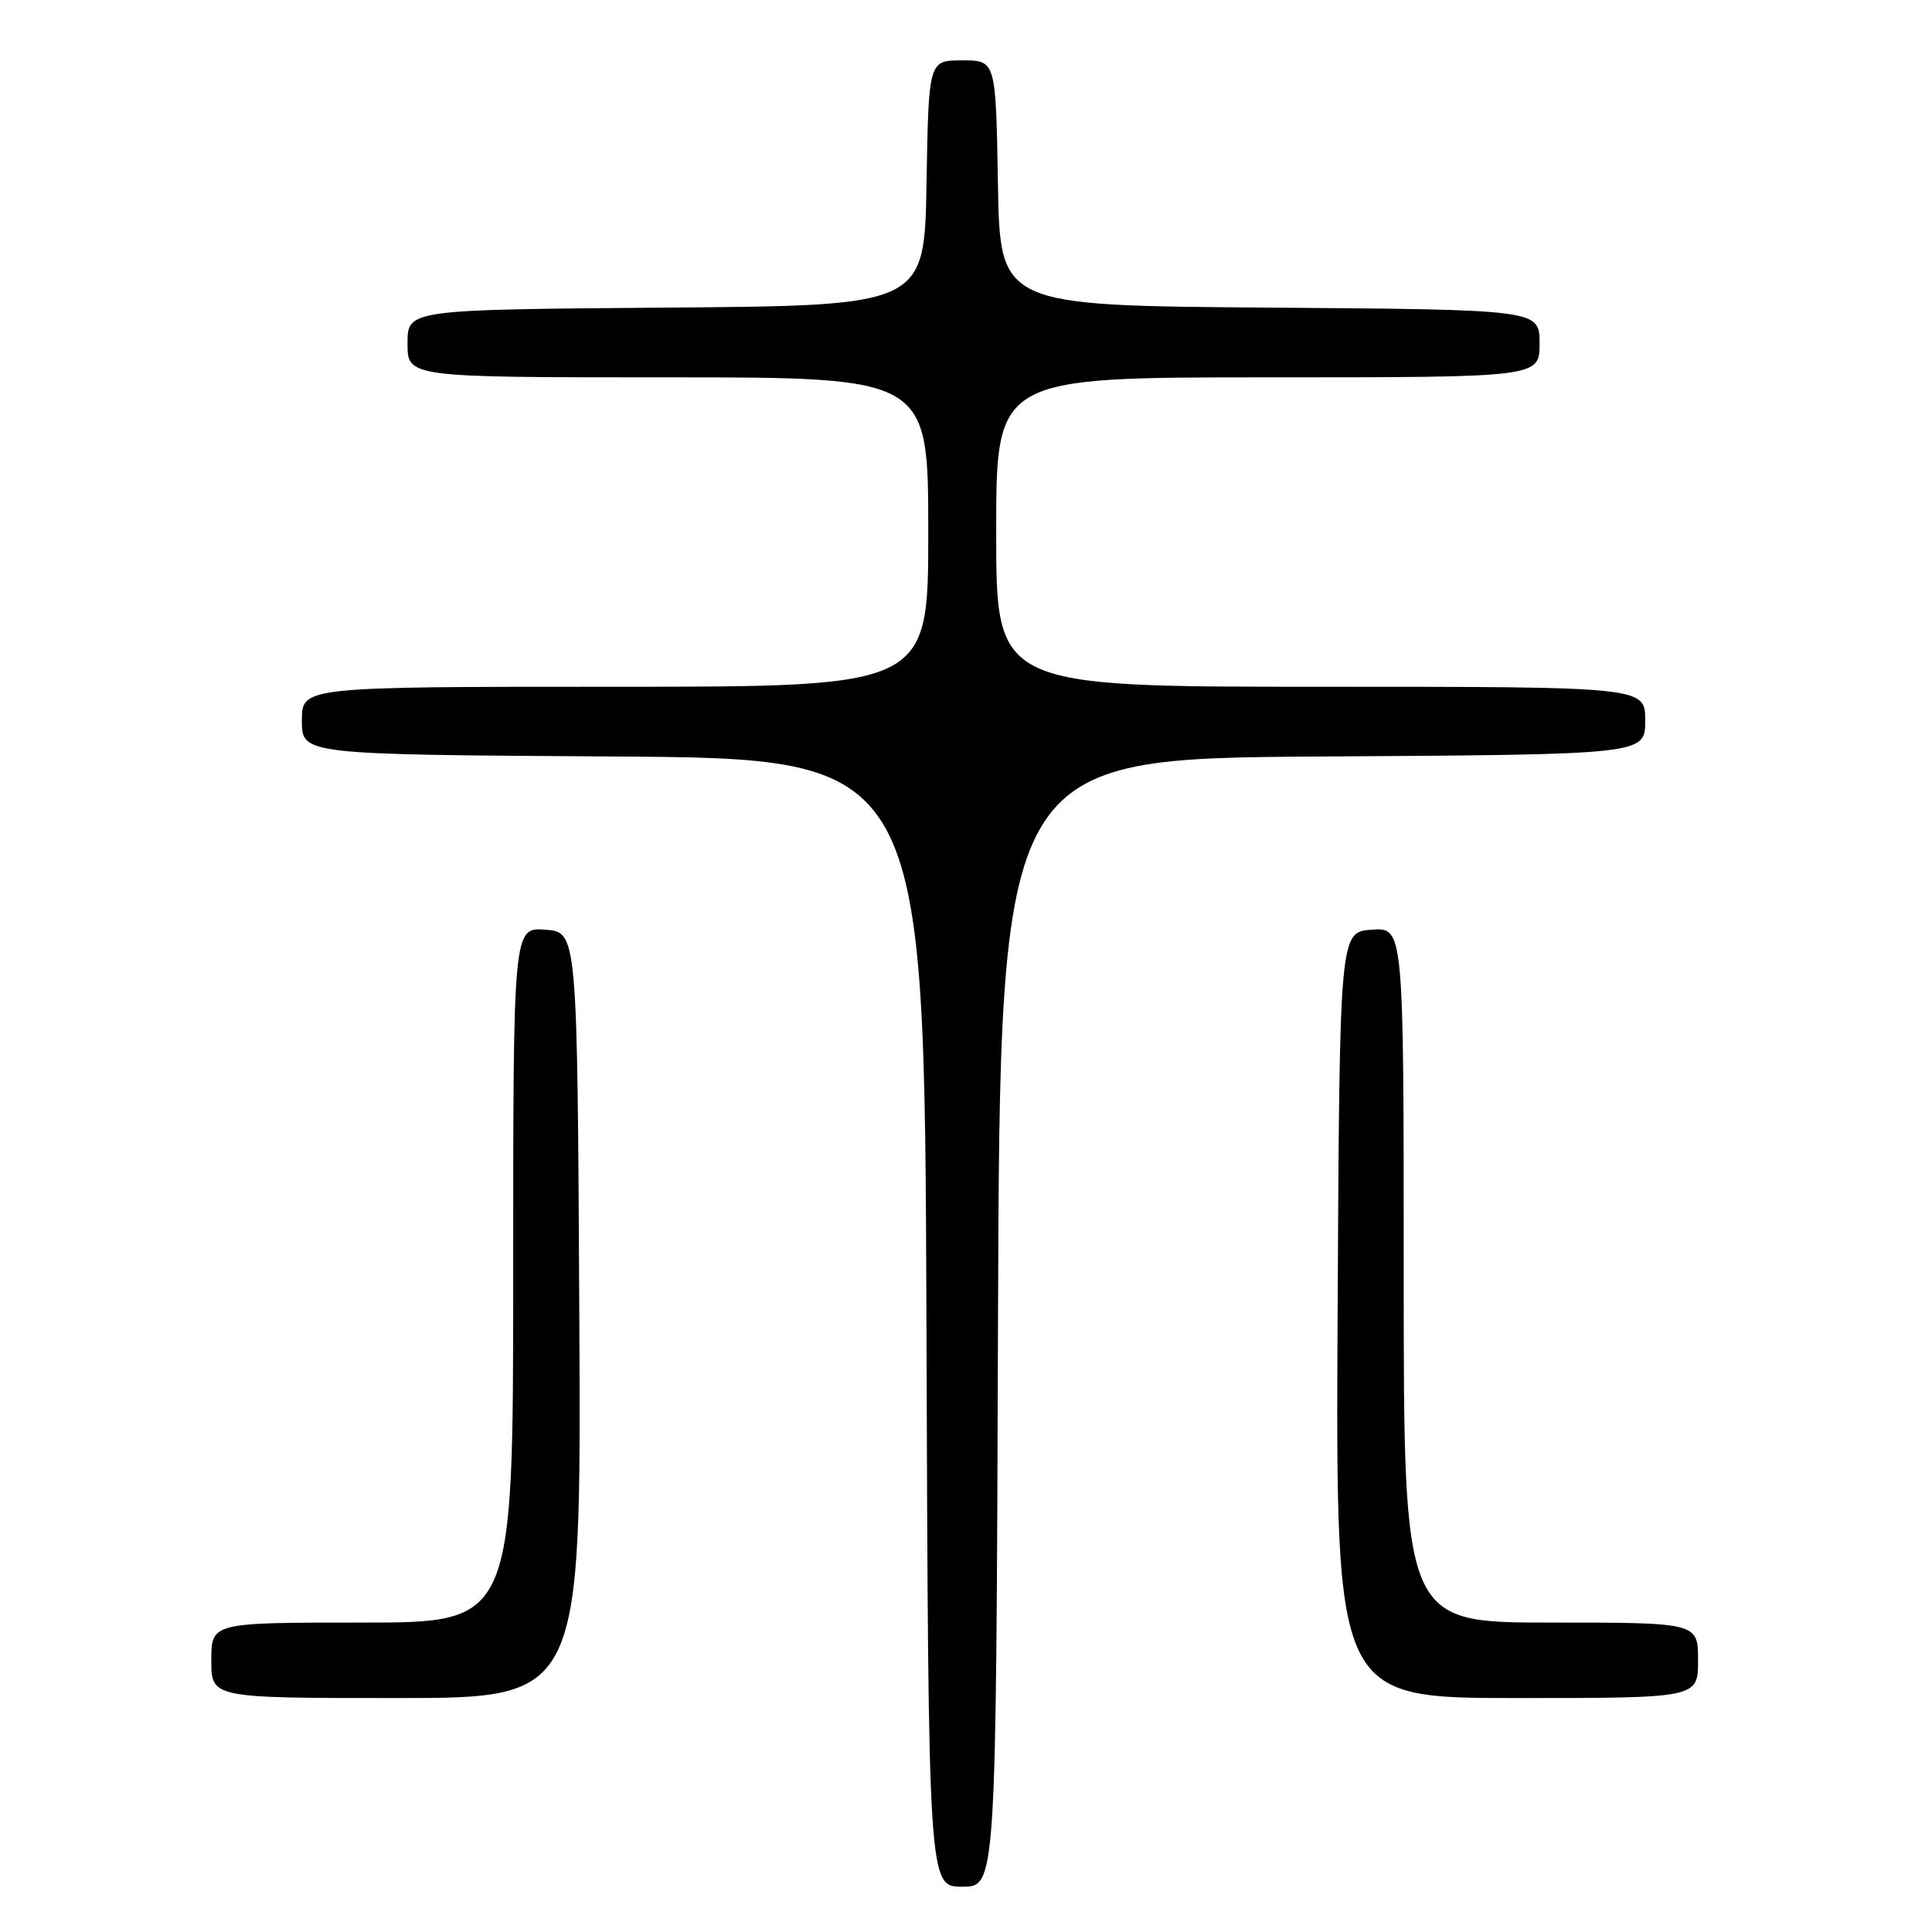 <?xml version="1.0" encoding="UTF-8" standalone="no"?>
<!DOCTYPE svg PUBLIC "-//W3C//DTD SVG 1.1//EN" "http://www.w3.org/Graphics/SVG/1.1/DTD/svg11.dtd" >
<svg xmlns="http://www.w3.org/2000/svg" xmlns:xlink="http://www.w3.org/1999/xlink" version="1.1" viewBox="0 0 256 256">
 <g >
 <path fill="currentColor"
d=" M 132.24 175.25 C 132.50 100.50 132.50 100.50 175.25 100.24 C 218.00 99.98 218.00 99.98 218.00 95.49 C 218.00 91.00 218.00 91.00 175.00 91.00 C 132.00 91.00 132.00 91.00 132.00 70.50 C 132.00 50.00 132.00 50.00 168.00 50.00 C 204.00 50.00 204.00 50.00 204.00 45.51 C 204.00 41.03 204.00 41.03 168.25 40.76 C 132.50 40.50 132.50 40.50 132.23 24.25 C 131.95 8.00 131.95 8.00 127.50 8.00 C 123.05 8.00 123.05 8.00 122.77 24.25 C 122.50 40.50 122.50 40.50 88.25 40.76 C 54.00 41.03 54.00 41.03 54.00 45.51 C 54.00 50.00 54.00 50.00 88.50 50.00 C 123.00 50.00 123.00 50.00 123.00 70.50 C 123.00 91.00 123.00 91.00 81.50 91.00 C 40.00 91.00 40.00 91.00 40.00 95.49 C 40.00 99.98 40.00 99.98 81.25 100.24 C 122.50 100.50 122.50 100.50 122.76 175.25 C 123.01 250.00 123.01 250.00 127.50 250.00 C 131.99 250.00 131.99 250.00 132.24 175.25 Z  M 76.76 174.25 C 76.50 123.50 76.50 123.50 72.25 123.19 C 68.00 122.89 68.00 122.89 68.00 168.94 C 68.00 215.00 68.00 215.00 48.00 215.00 C 28.00 215.00 28.00 215.00 28.00 220.00 C 28.00 225.00 28.00 225.00 52.51 225.00 C 77.02 225.00 77.02 225.00 76.76 174.25 Z  M 225.00 220.00 C 225.00 215.00 225.00 215.00 205.50 215.00 C 186.00 215.00 186.00 215.00 186.00 168.94 C 186.00 122.89 186.00 122.89 181.75 123.19 C 177.50 123.50 177.50 123.50 177.24 174.25 C 176.98 225.00 176.98 225.00 200.99 225.00 C 225.00 225.00 225.00 225.00 225.00 220.00 Z "/>
</g>
</svg>